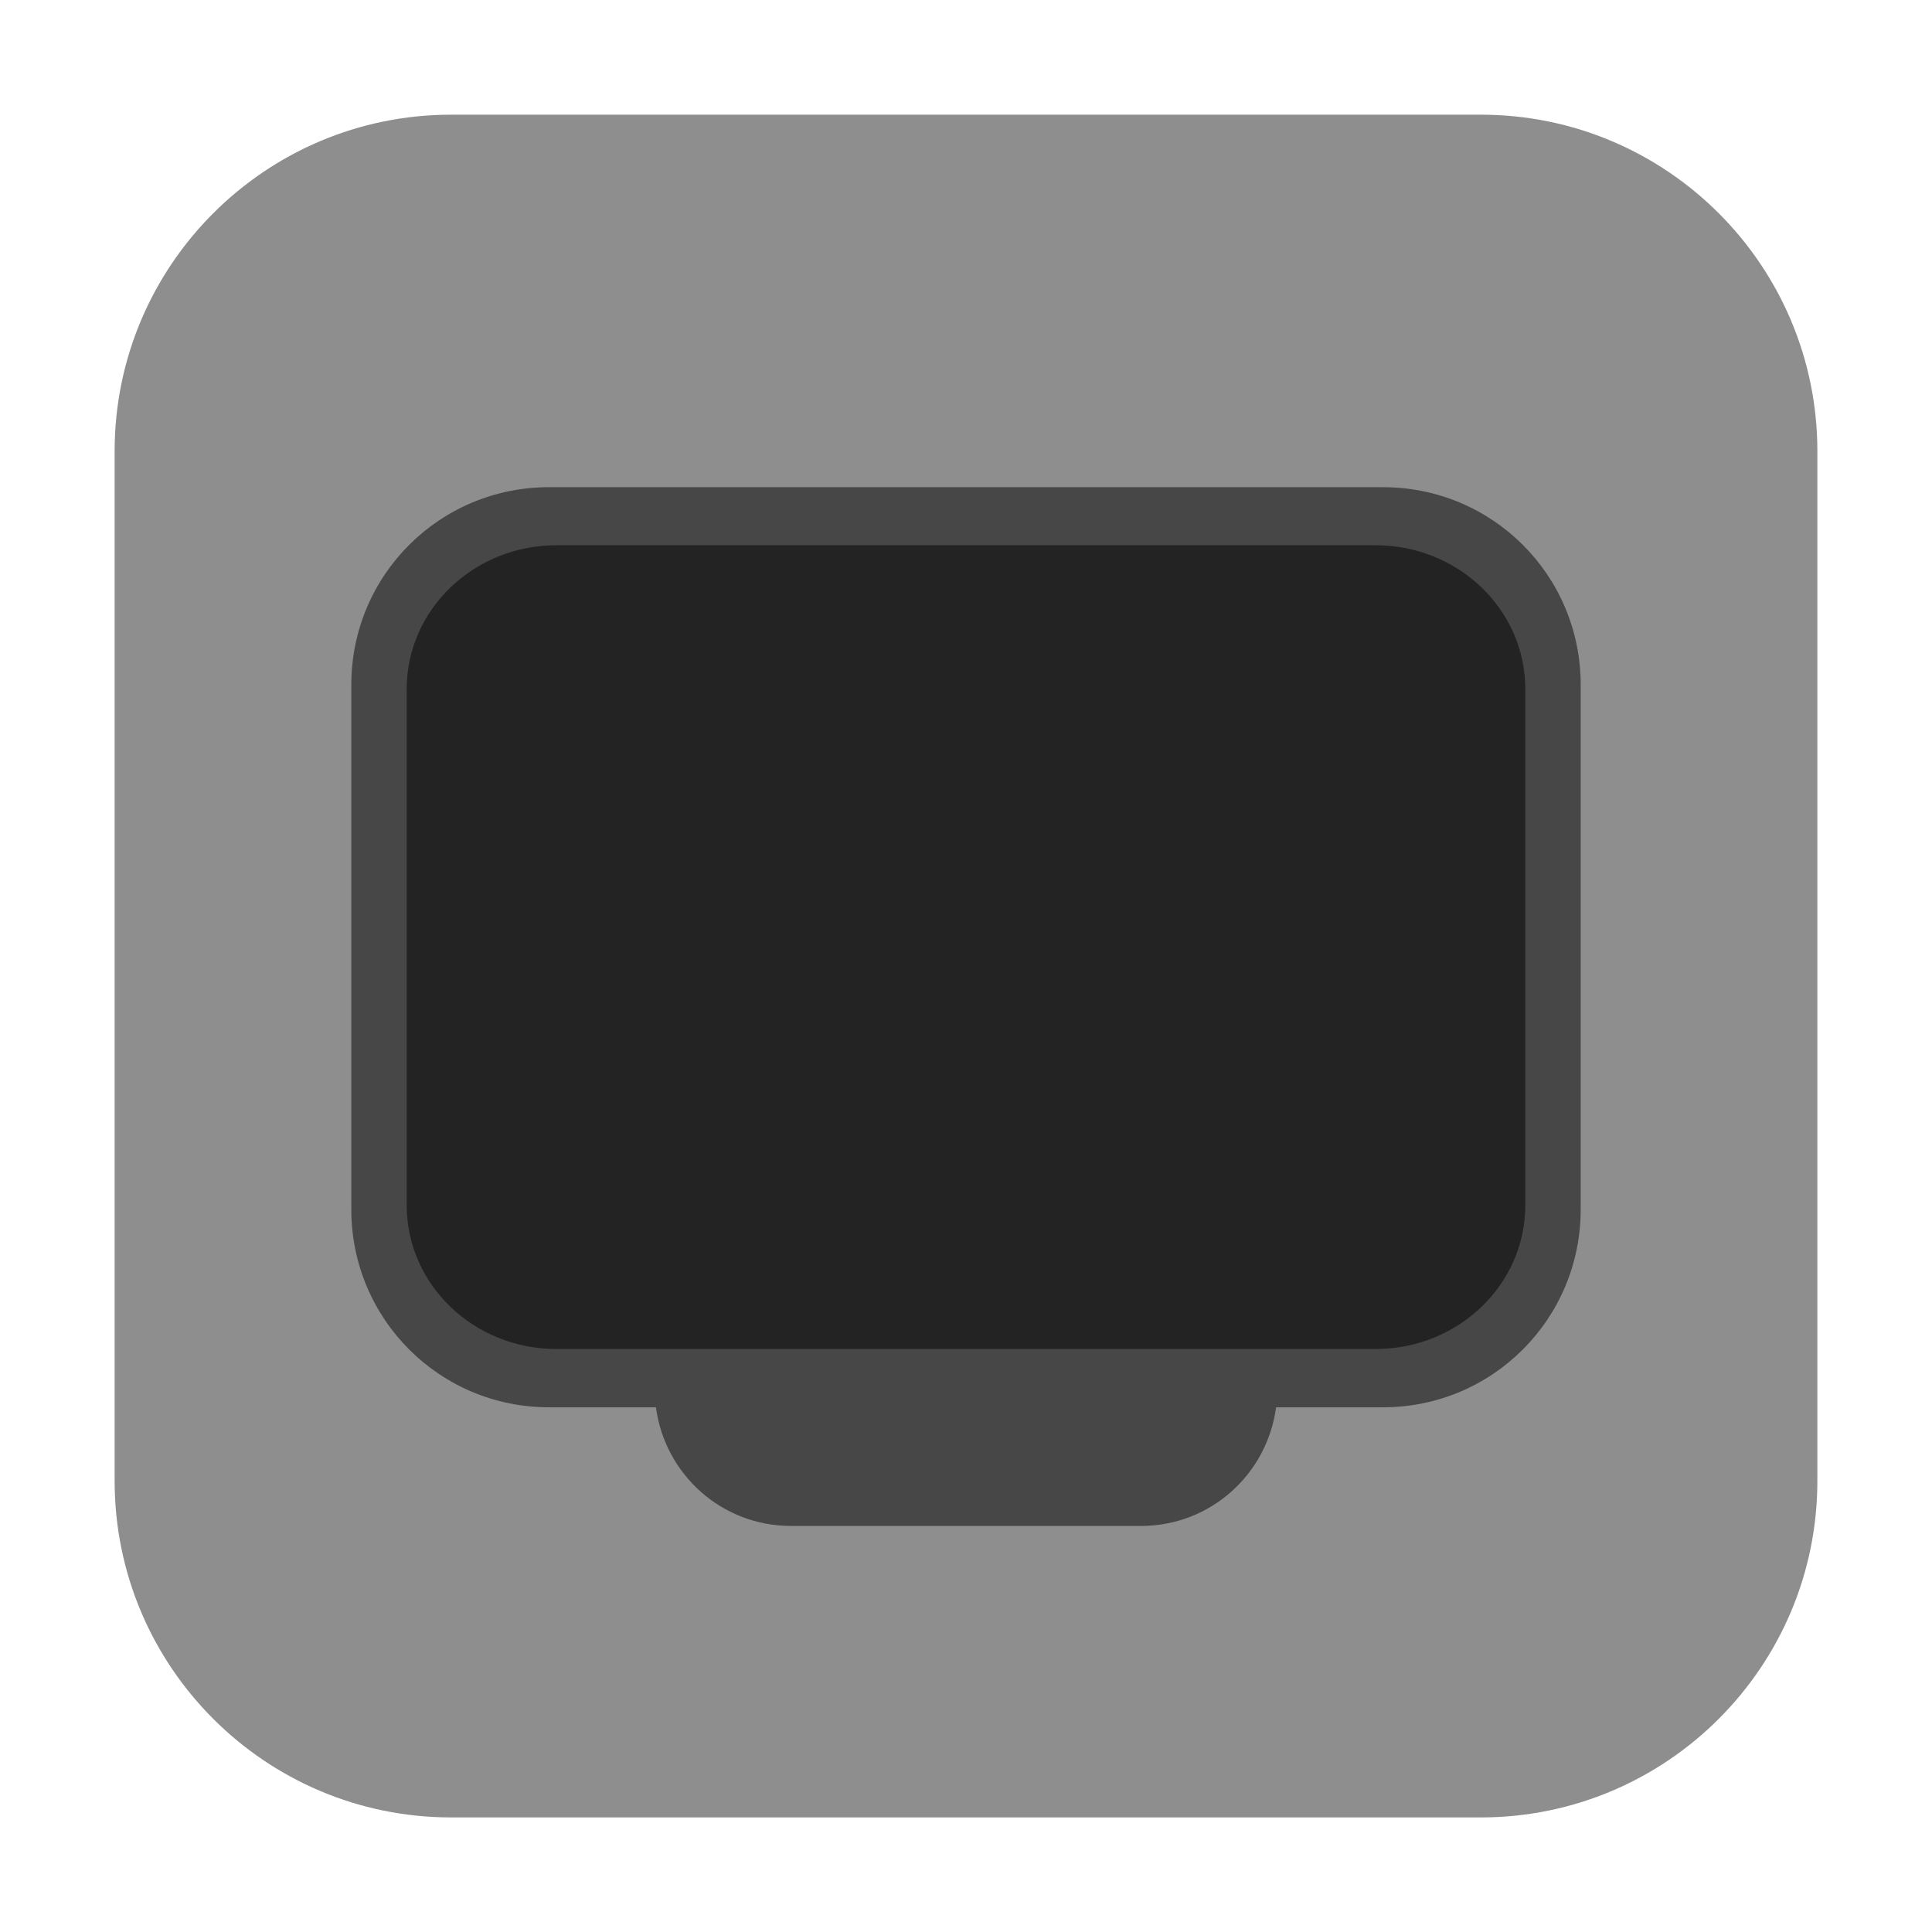 <svg height="36pt" viewBox="0 0 36 36" width="36pt" xmlns="http://www.w3.org/2000/svg"><path d="m8.406 2.137h19.188c3.461 0 6.27 2.809 6.27 6.27v19.188c0 3.461-2.809 6.27-6.27 6.27h-19.188c-3.461 0-6.27-2.809-6.27-6.27v-19.188c0-3.461 2.809-6.27 6.27-6.27zm0 0" fill="#8e8e8e" fill-rule="evenodd"/><path d="m10.23 9.078c-2.039 0-3.684 1.641-3.684 3.684v9.773c0 2.043 1.645 3.688 3.684 3.688h1.992c.168 1.25 1.223 2.211 2.52 2.211h6.516c1.297 0 2.352-.961 2.52-2.211h1.992c2.039 0 3.684-1.645 3.684-3.688v-9.773c0-2.043-1.645-3.684-3.684-3.684zm0 0" fill="#474747"/><path d="m10.367 10.16h15.266c1.539 0 2.789 1.199 2.789 2.68v9.617c0 1.48-1.25 2.68-2.789 2.68h-15.266c-1.539 0-2.789-1.199-2.789-2.68v-9.617c0-1.48 1.25-2.68 2.789-2.68zm0 0" fill="#232323"/></svg>